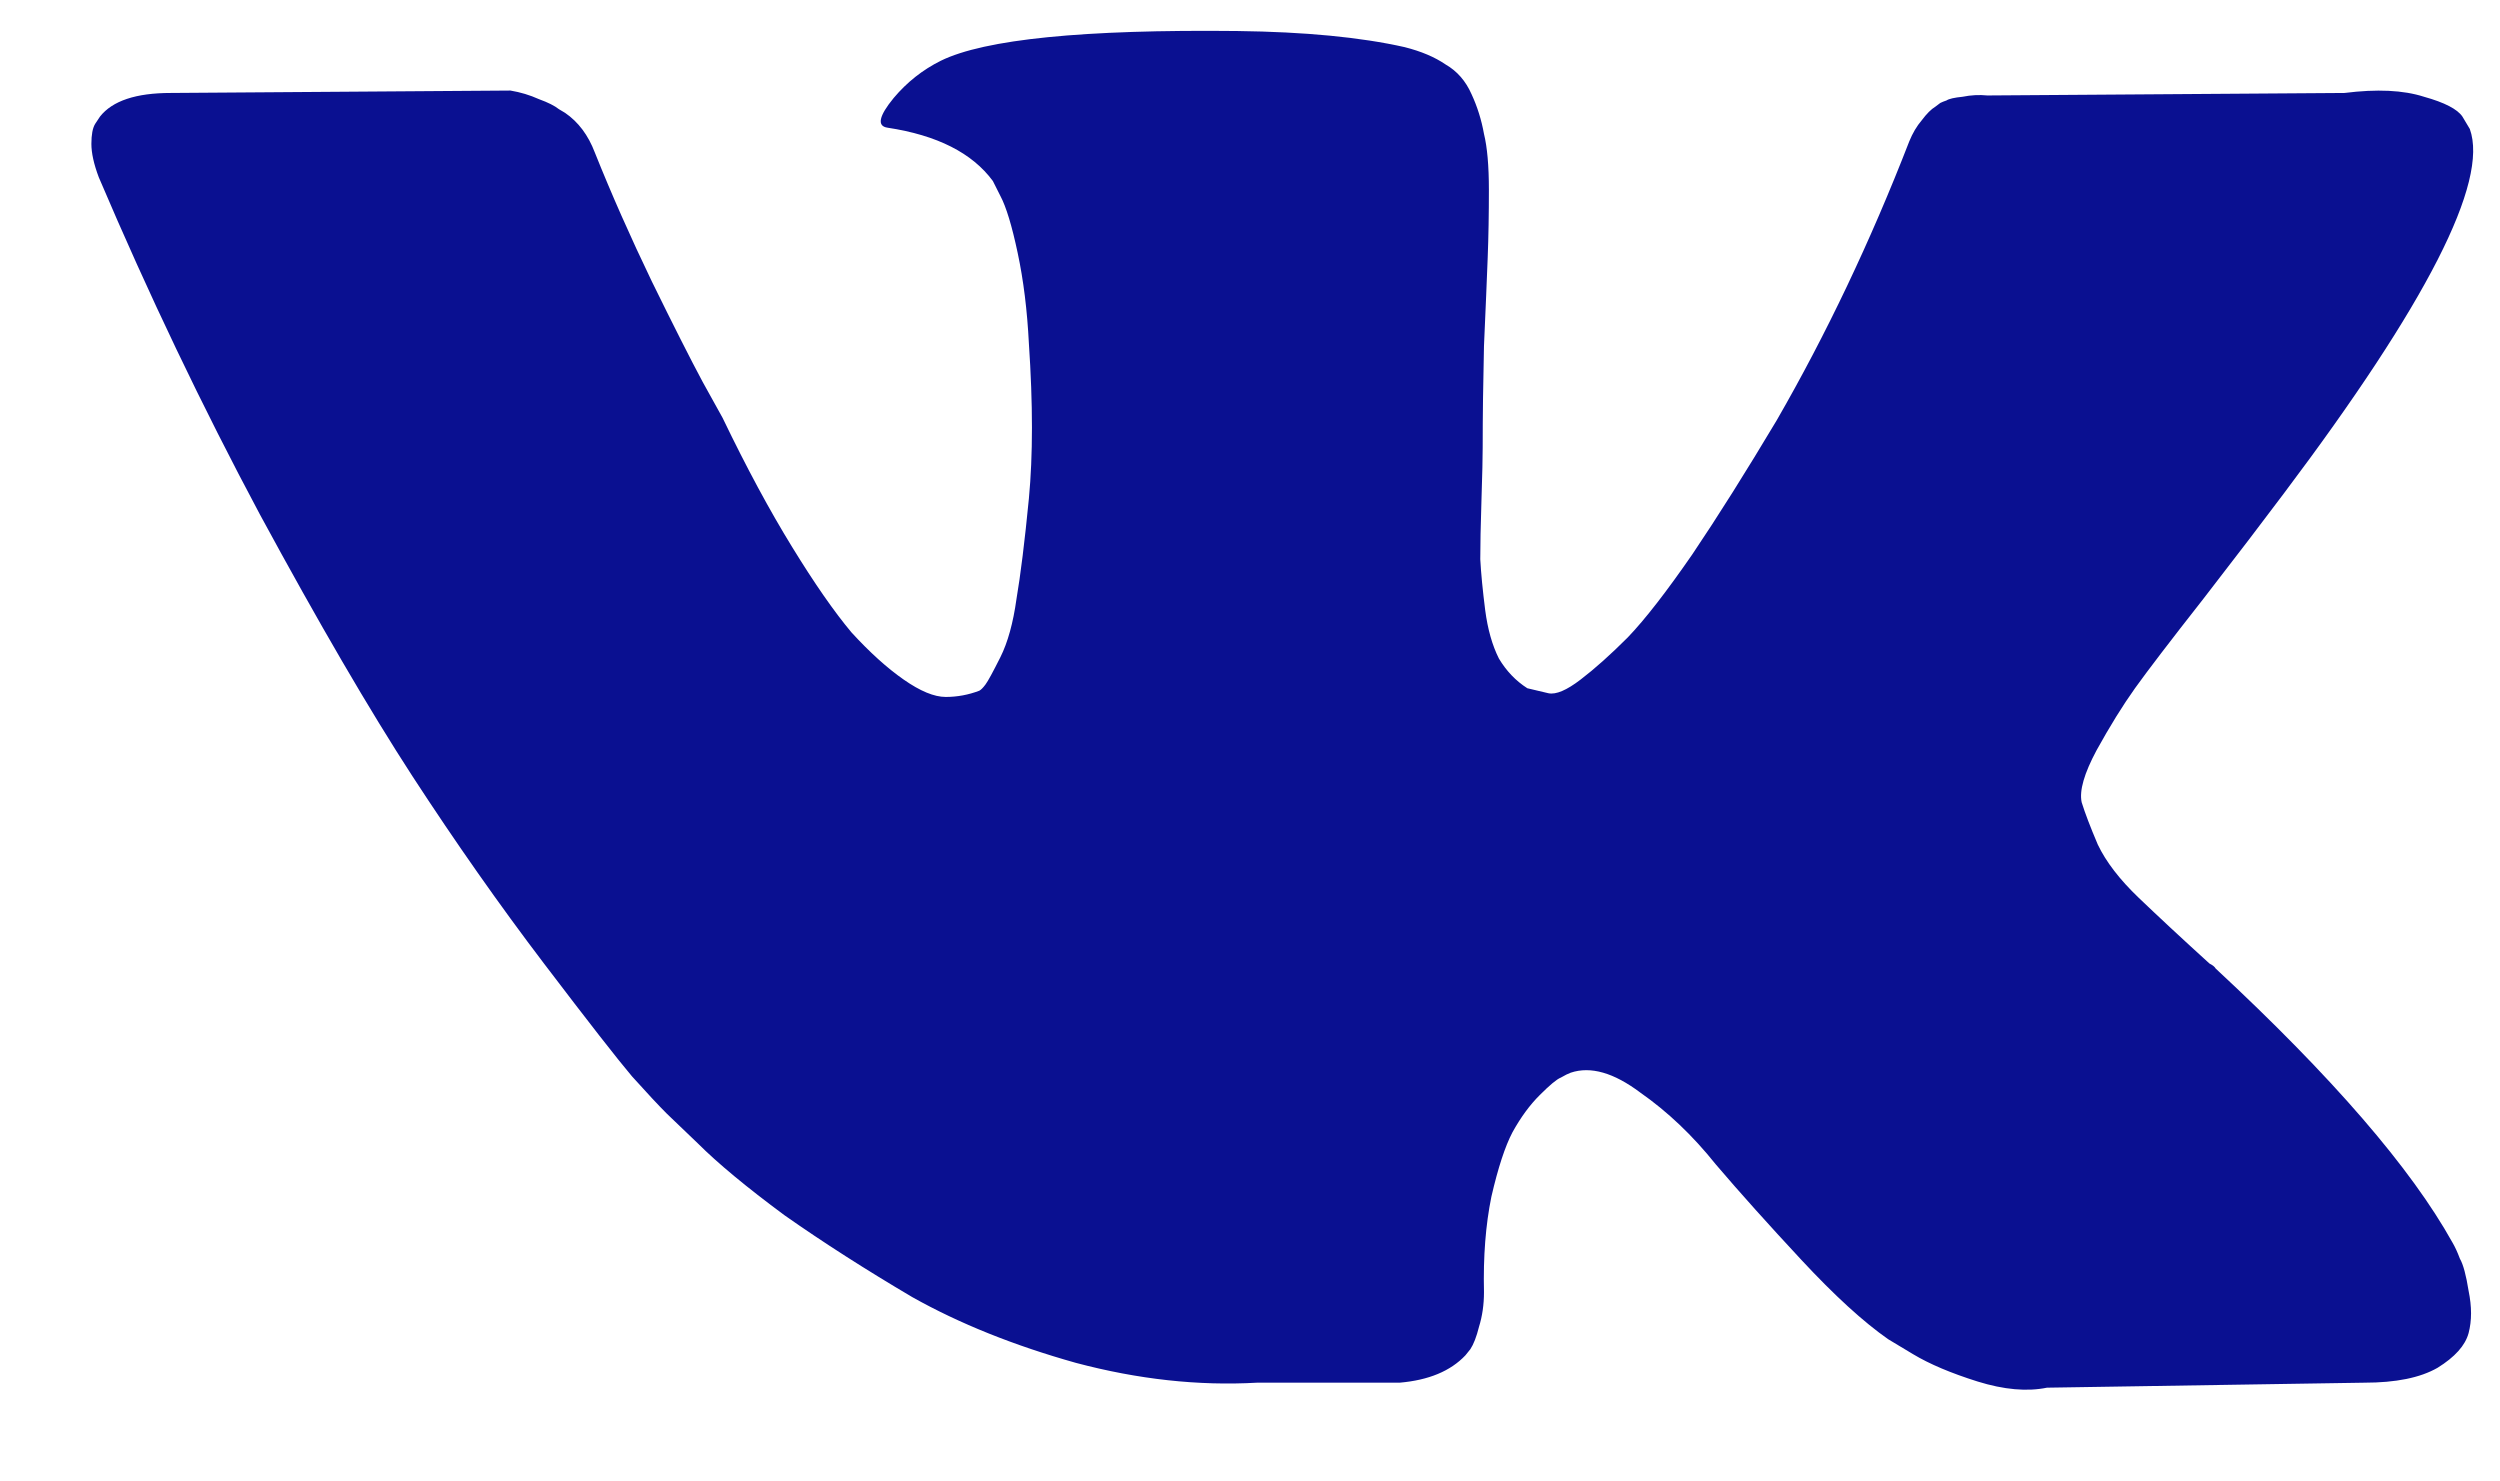 <svg width="27" height="16" viewBox="0 0 27 16" fill="none" xmlns="http://www.w3.org/2000/svg">
<path d="M26.674 1.393C26.88 1.964 26.21 3.277 24.665 5.33C24.451 5.616 24.161 5.996 23.795 6.469C23.438 6.924 23.192 7.246 23.058 7.433C22.924 7.621 22.786 7.844 22.643 8.103C22.509 8.353 22.455 8.54 22.482 8.665C22.518 8.781 22.576 8.933 22.656 9.121C22.745 9.308 22.893 9.5 23.098 9.696C23.304 9.893 23.558 10.13 23.862 10.406C23.897 10.424 23.92 10.442 23.929 10.46C25.188 11.63 26.04 12.616 26.487 13.42C26.513 13.464 26.54 13.522 26.567 13.594C26.603 13.656 26.634 13.772 26.661 13.942C26.696 14.112 26.696 14.263 26.661 14.397C26.625 14.531 26.513 14.656 26.326 14.772C26.138 14.88 25.875 14.933 25.536 14.933L22.107 14.987C21.893 15.031 21.643 15.009 21.357 14.92C21.071 14.83 20.839 14.732 20.661 14.625L20.393 14.464C20.125 14.277 19.812 13.991 19.455 13.607C19.098 13.223 18.79 12.88 18.531 12.576C18.281 12.263 18.009 12.005 17.714 11.799C17.429 11.585 17.179 11.513 16.964 11.585C16.938 11.594 16.902 11.612 16.857 11.638C16.812 11.656 16.737 11.719 16.63 11.826C16.522 11.933 16.424 12.067 16.335 12.228C16.255 12.38 16.179 12.612 16.107 12.924C16.045 13.228 16.018 13.571 16.027 13.955C16.027 14.089 16.009 14.214 15.973 14.33C15.946 14.438 15.915 14.518 15.88 14.571L15.826 14.638C15.665 14.808 15.429 14.906 15.116 14.933H13.576C12.942 14.969 12.29 14.897 11.62 14.719C10.951 14.531 10.362 14.295 9.853 14.009C9.353 13.714 8.893 13.42 8.473 13.125C8.062 12.821 7.75 12.562 7.536 12.348L7.201 12.027C7.112 11.938 6.987 11.804 6.826 11.625C6.674 11.446 6.357 11.04 5.875 10.406C5.393 9.772 4.92 9.098 4.455 8.384C3.991 7.67 3.442 6.728 2.808 5.558C2.183 4.388 1.603 3.174 1.067 1.915C1.013 1.772 0.987 1.652 0.987 1.554C0.987 1.455 1 1.384 1.027 1.339L1.08 1.259C1.214 1.089 1.469 1.004 1.844 1.004L5.513 0.978C5.621 0.996 5.723 1.027 5.821 1.071C5.92 1.107 5.991 1.143 6.036 1.179L6.103 1.219C6.246 1.317 6.353 1.46 6.424 1.647C6.603 2.094 6.808 2.558 7.04 3.04C7.272 3.513 7.455 3.875 7.589 4.125L7.804 4.513C8.062 5.049 8.312 5.513 8.554 5.906C8.795 6.299 9.009 6.607 9.196 6.83C9.393 7.045 9.58 7.214 9.759 7.339C9.938 7.464 10.089 7.527 10.214 7.527C10.339 7.527 10.46 7.504 10.576 7.46C10.594 7.451 10.616 7.429 10.643 7.393C10.67 7.357 10.723 7.259 10.804 7.098C10.884 6.938 10.942 6.728 10.978 6.469C11.022 6.21 11.067 5.848 11.112 5.384C11.156 4.92 11.156 4.362 11.112 3.71C11.094 3.353 11.054 3.027 10.991 2.732C10.929 2.438 10.866 2.232 10.804 2.116L10.723 1.955C10.5 1.652 10.12 1.46 9.585 1.379C9.469 1.362 9.491 1.254 9.652 1.058C9.795 0.888 9.964 0.754 10.161 0.656C10.634 0.424 11.701 0.317 13.362 0.335C14.094 0.344 14.696 0.402 15.17 0.509C15.348 0.554 15.495 0.616 15.612 0.696C15.737 0.768 15.83 0.875 15.893 1.018C15.955 1.152 16 1.295 16.027 1.446C16.062 1.589 16.08 1.79 16.08 2.049C16.08 2.308 16.076 2.554 16.067 2.786C16.058 3.018 16.045 3.335 16.027 3.737C16.018 4.129 16.013 4.496 16.013 4.835C16.013 4.933 16.009 5.121 16 5.397C15.991 5.674 15.987 5.888 15.987 6.04C15.995 6.192 16.013 6.375 16.04 6.589C16.067 6.795 16.116 6.969 16.188 7.112C16.268 7.246 16.37 7.353 16.495 7.433C16.567 7.451 16.643 7.469 16.723 7.487C16.804 7.504 16.92 7.455 17.071 7.339C17.223 7.223 17.393 7.071 17.58 6.884C17.768 6.688 18 6.388 18.277 5.987C18.554 5.576 18.857 5.094 19.188 4.54C19.723 3.612 20.201 2.607 20.62 1.527C20.656 1.438 20.701 1.362 20.755 1.299C20.808 1.228 20.857 1.179 20.902 1.152L20.955 1.112C20.973 1.103 20.995 1.094 21.022 1.085C21.049 1.067 21.107 1.054 21.196 1.045C21.286 1.027 21.375 1.022 21.464 1.031L25.321 1.004C25.67 0.96 25.955 0.973 26.179 1.045C26.402 1.107 26.54 1.179 26.594 1.259L26.674 1.393Z" fill="#0A1091"/>
</svg>
